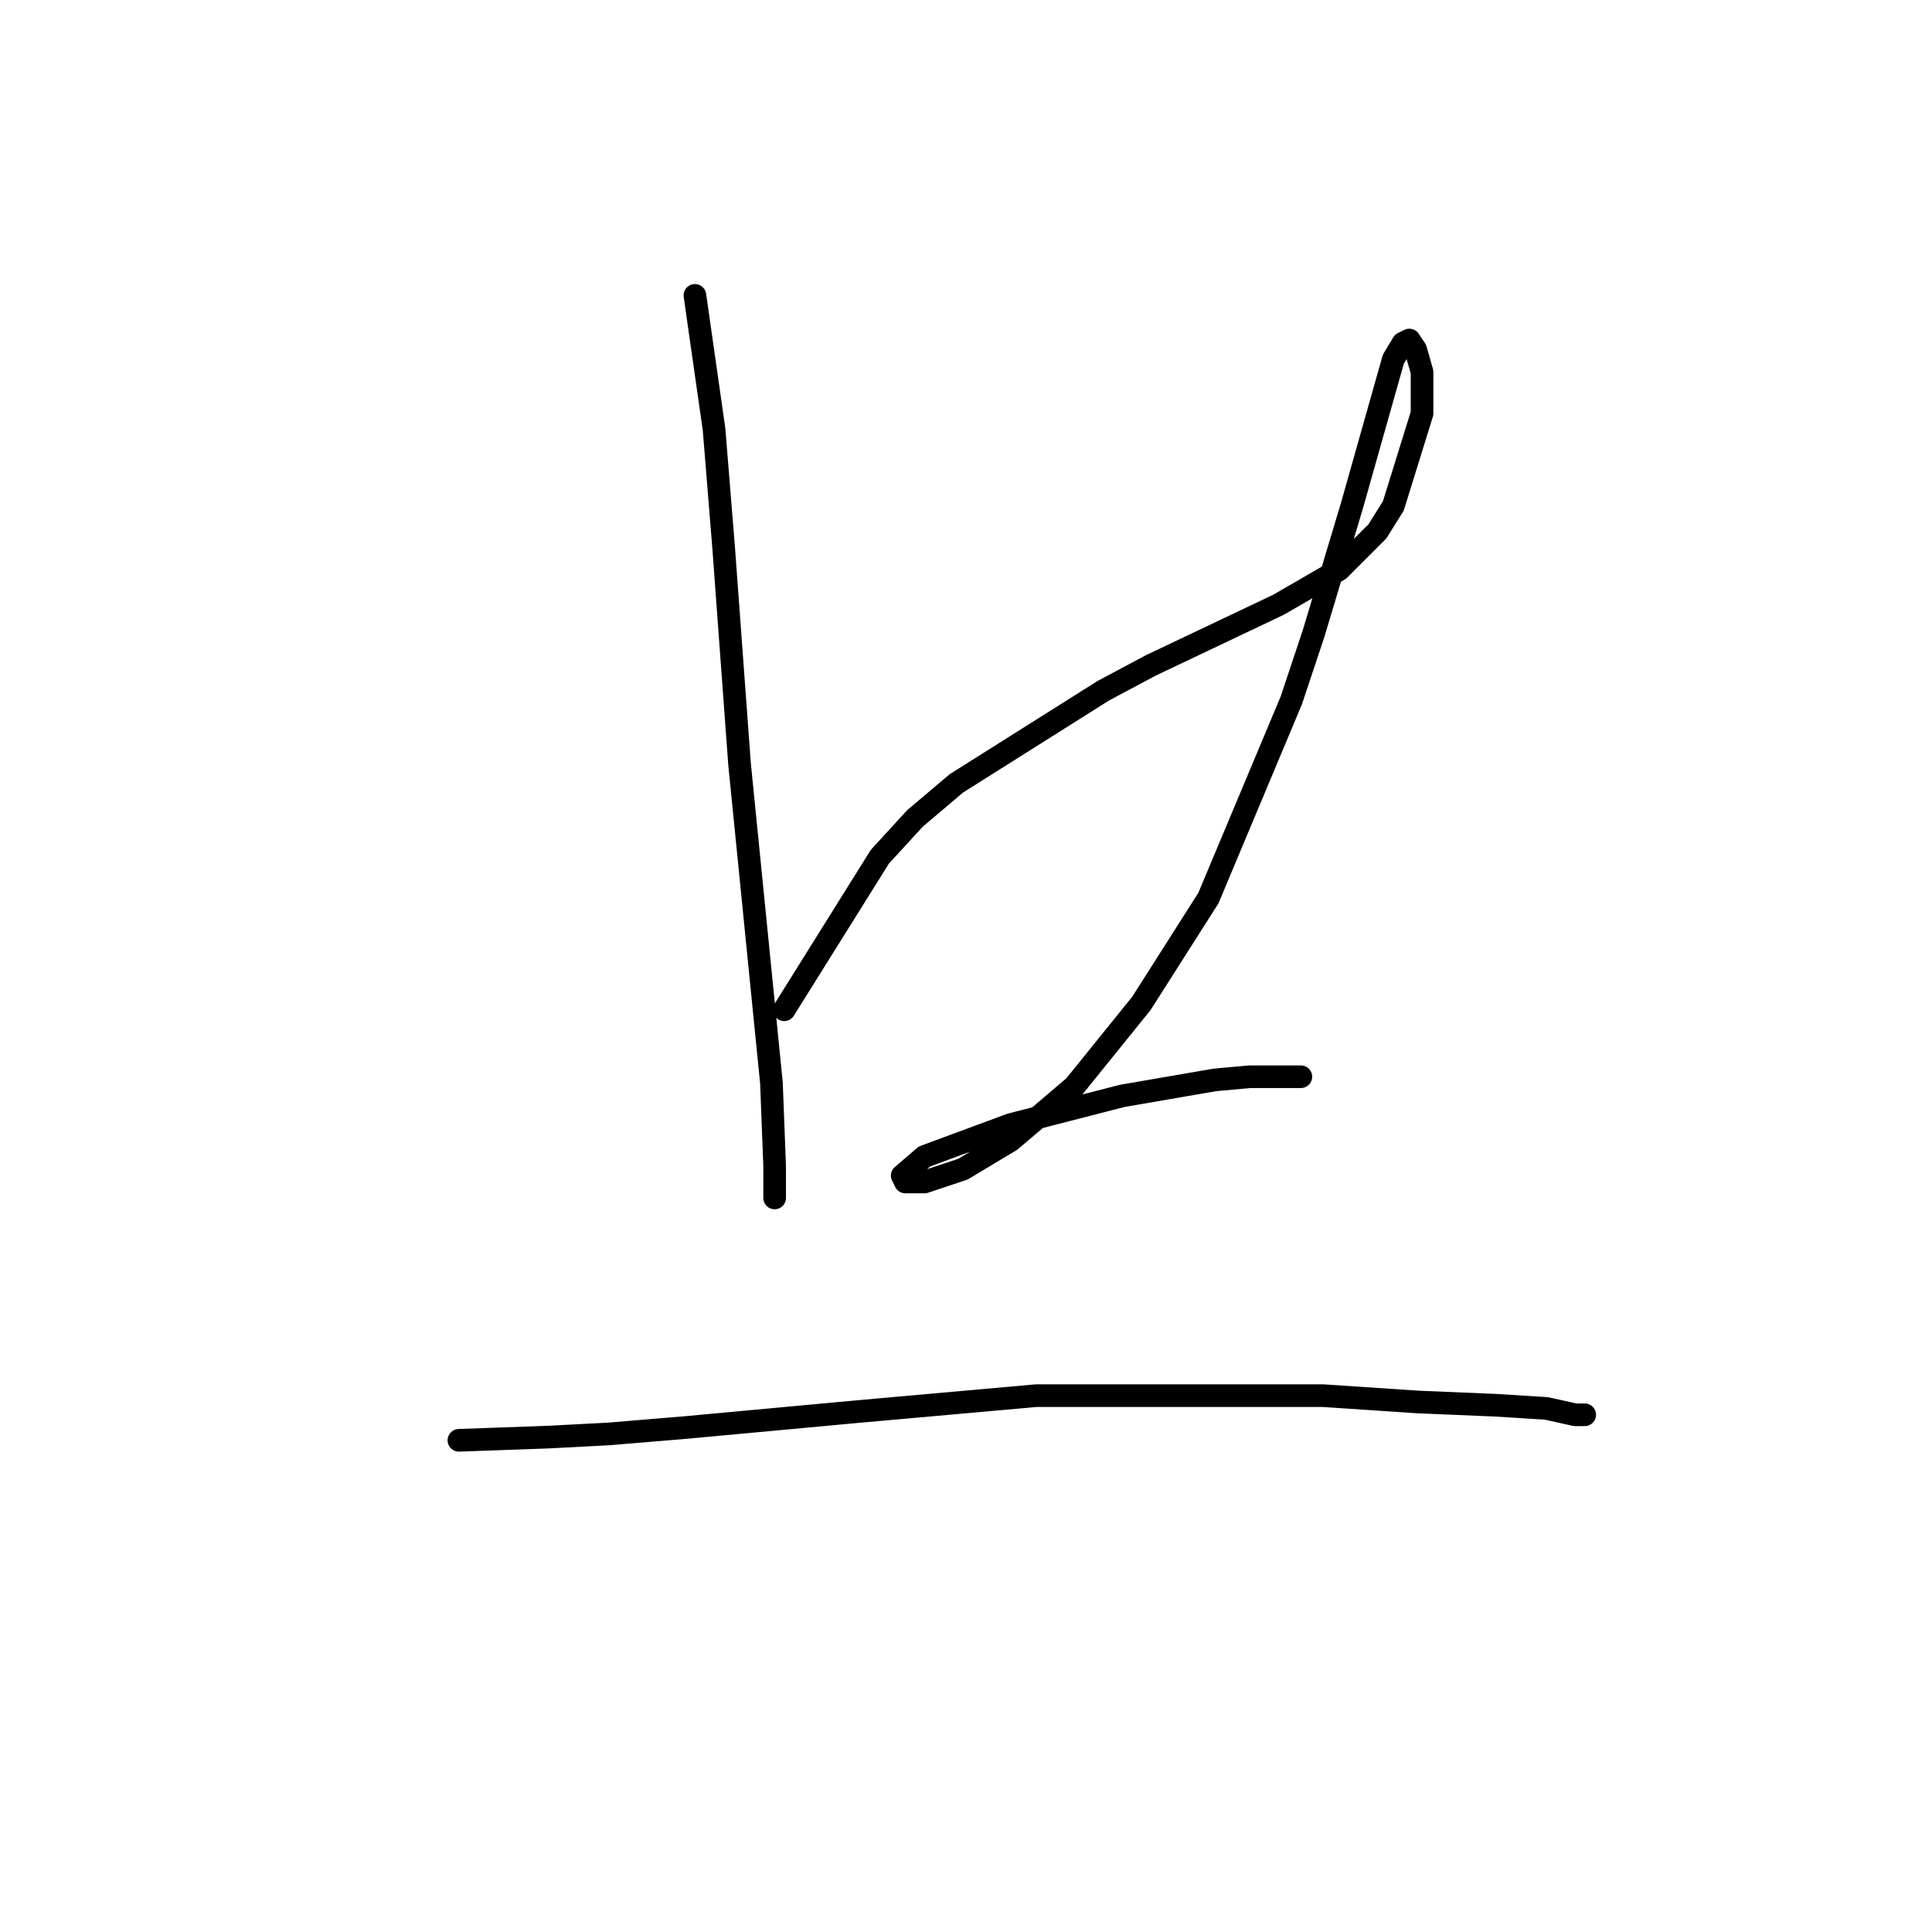 <?xml version="1.0" standalone="no"?>
    <svg width="256" height="256" xmlns="http://www.w3.org/2000/svg" version="1.1">
    <polyline stroke="black" stroke-width="3" stroke-linecap="round" fill="transparent" stroke-linejoin="round" points="92.08 39.14 94.615 56.889 95.883 72.524 97.996 101.26 100.531 126.615 102.222 143.518 102.644 154.506 102.644 158.732 102.644 158.732 " />
        <polyline stroke="black" stroke-width="3" stroke-linecap="round" fill="transparent" stroke-linejoin="round" points="103.912 133.799 116.59 113.515 121.238 108.444 126.732 103.795 146.171 91.54 152.509 88.16 169.413 80.131 177.442 75.482 182.513 70.411 184.626 67.031 188.429 54.776 188.429 49.282 187.584 46.324 186.739 45.056 185.893 45.479 184.626 47.592 179.132 67.031 174.061 83.934 171.103 92.808 160.116 119.009 151.242 132.954 142.367 143.941 133.915 151.125 127.577 154.928 122.506 156.619 119.97 156.619 119.548 155.773 122.506 153.238 133.915 149.012 148.706 145.209 160.961 143.096 165.609 142.673 171.103 142.673 172.371 142.673 172.371 142.673 " />
        <polyline stroke="black" stroke-width="3" stroke-linecap="round" fill="transparent" stroke-linejoin="round" points="60.808 190.848 72.641 190.425 80.67 190.003 90.812 189.158 113.631 187.045 137.296 184.932 148.283 184.932 175.329 184.932 188.006 185.777 198.148 186.2 204.91 186.622 208.713 187.467 209.981 187.467 209.981 187.467 " />
        </svg>
